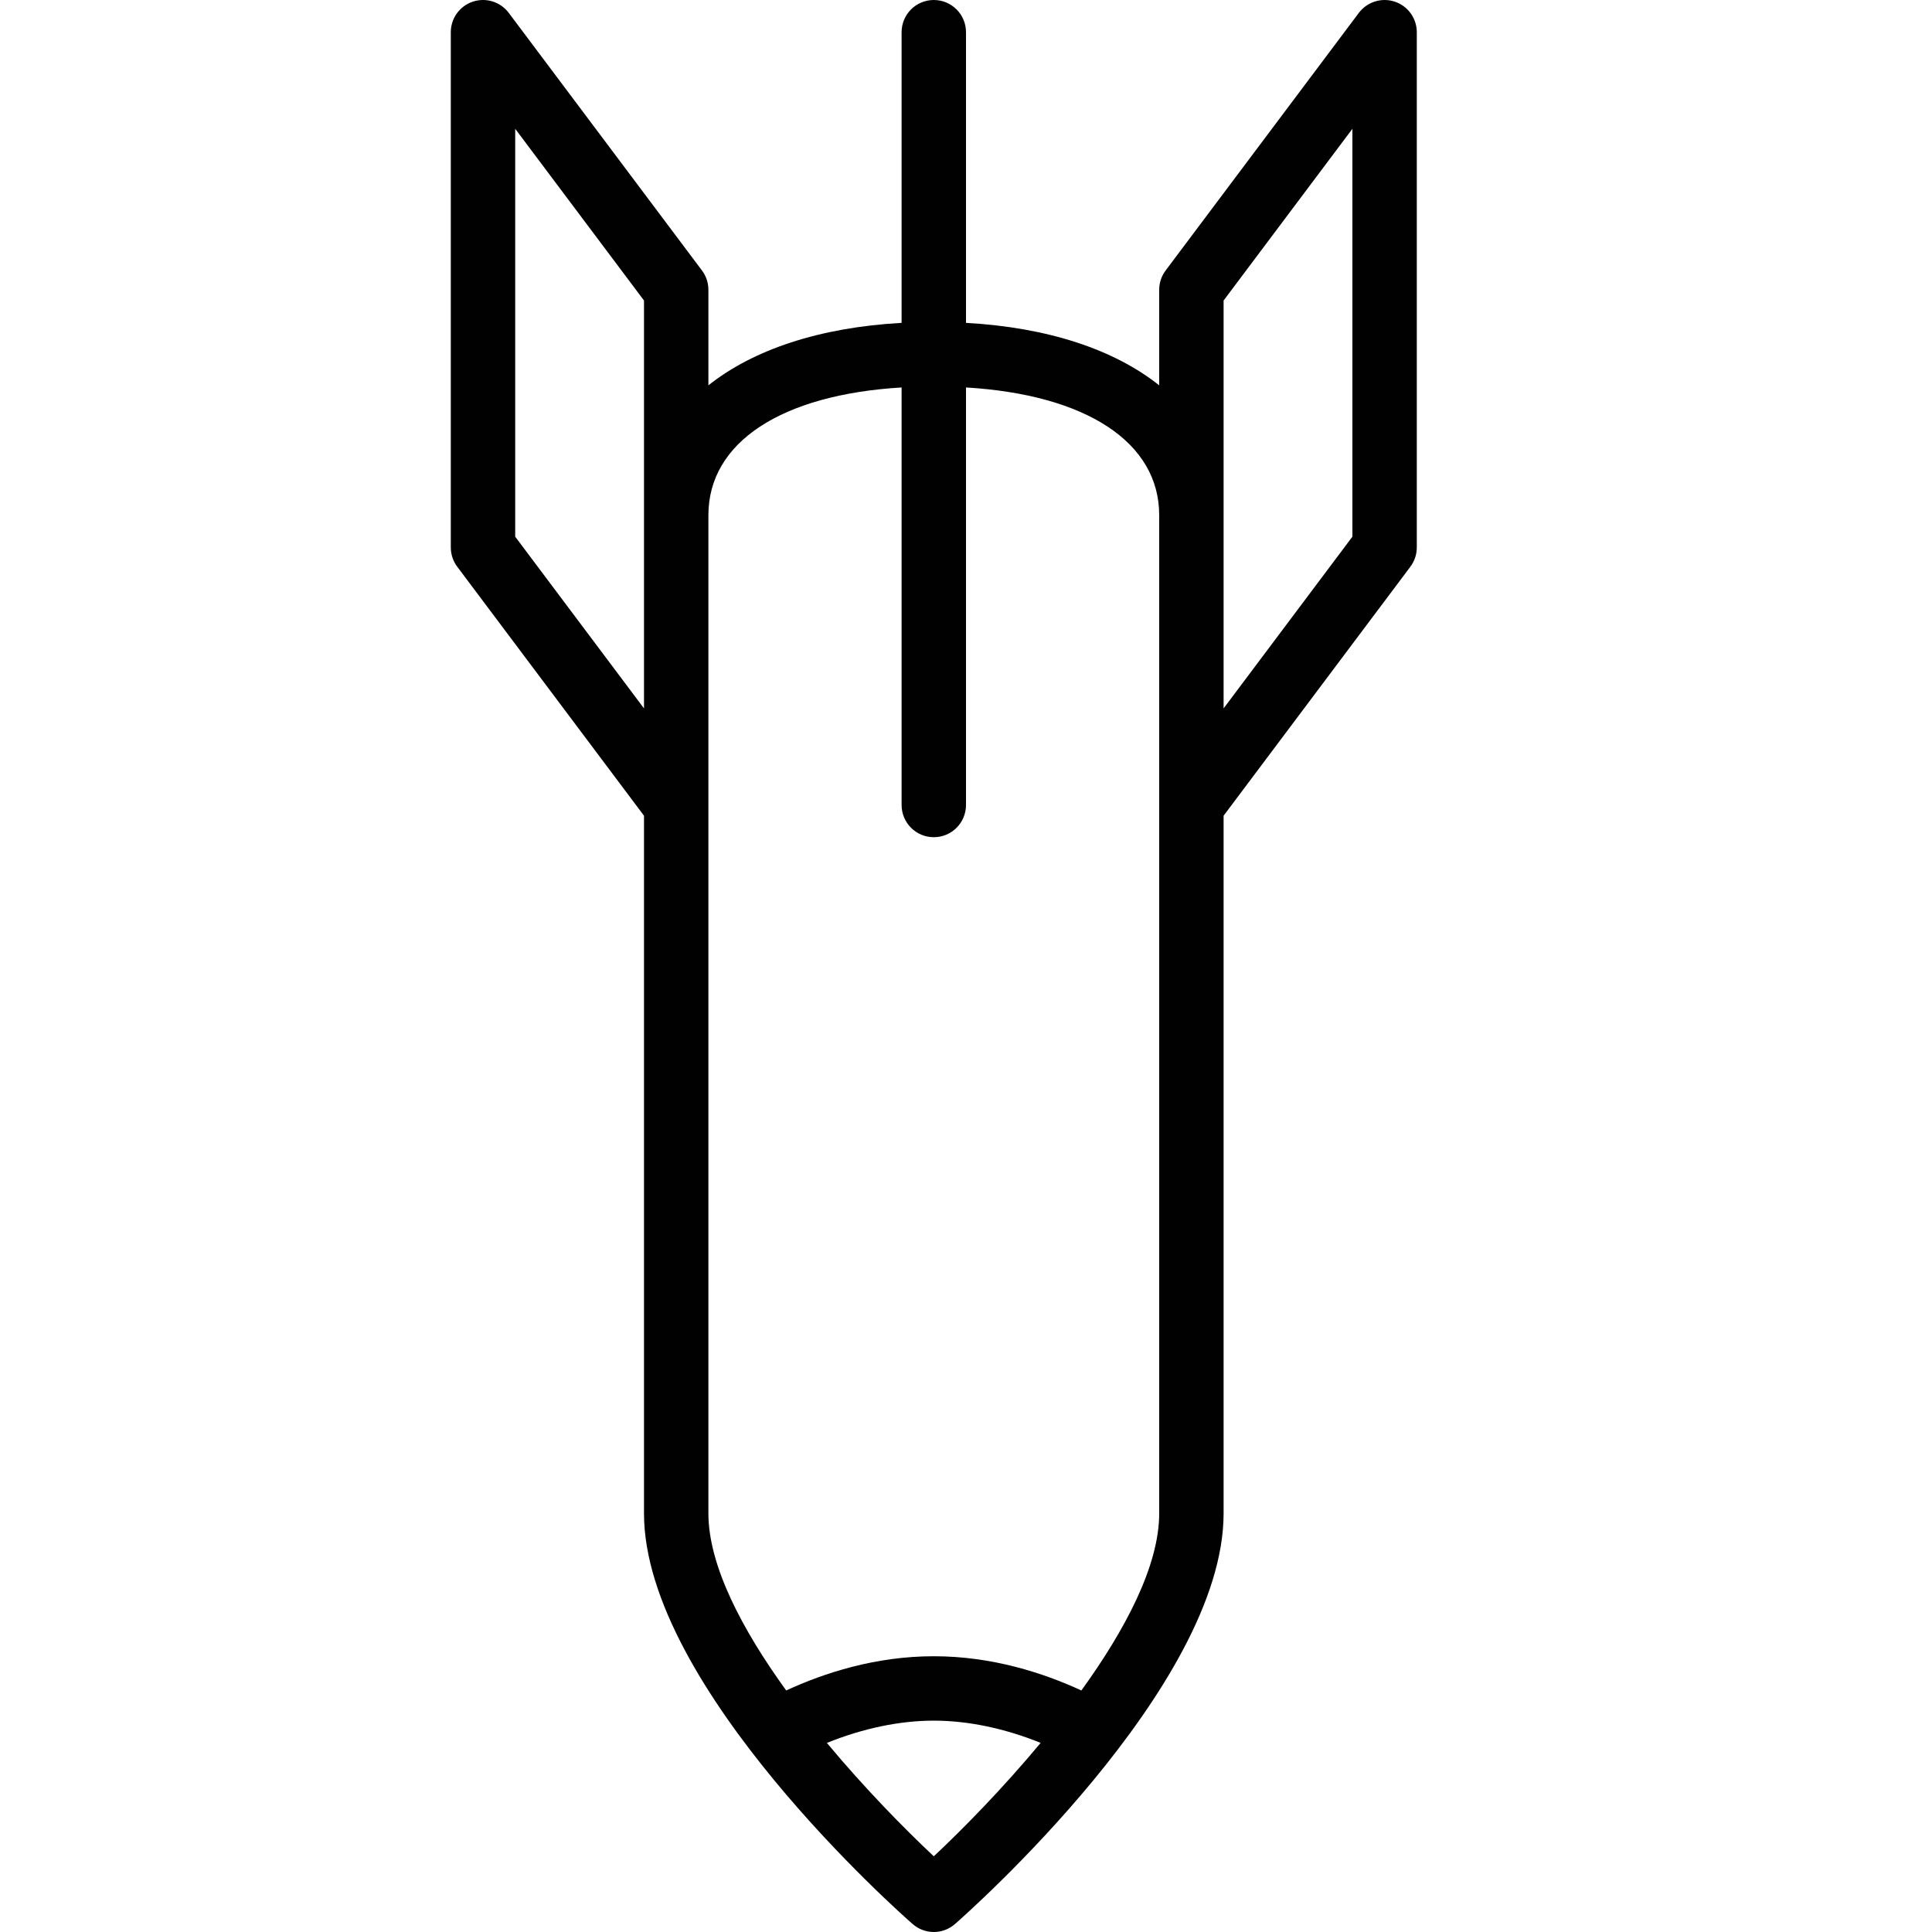 <?xml version="1.0" encoding="utf-8"?>
<!-- Generator: Adobe Illustrator 17.0.0, SVG Export Plug-In . SVG Version: 6.00 Build 0)  -->
<!DOCTYPE svg PUBLIC "-//W3C//DTD SVG 1.1//EN" "http://www.w3.org/Graphics/SVG/1.1/DTD/svg11.dtd">
<svg version="1.1" id="Layer_1" xmlns="http://www.w3.org/2000/svg" xmlns:xlink="http://www.w3.org/1999/xlink" x="0px" y="0px"
	 width="60px" height="60px" viewBox="0 0 60 60" enable-background="new 0 0 60 60" xml:space="preserve">
<g>
	<path fill="#010101" d="M28.342,59.752C28.53,59.917,28.765,60,29,60c0.235,0,0.47-0.083,0.658-0.248
		C29.999,59.455,38,52.392,38,47V25.333l5.8-7.733c0.13-0.173,0.2-0.384,0.2-0.6V1c0-0.431-0.275-0.812-0.684-0.949
		C42.908-0.084,42.459,0.056,42.2,0.4l-6,8C36.07,8.573,36,8.784,36,9v2.967c-1.393-1.109-3.451-1.799-6-1.94V1c0-0.552-0.447-1-1-1
		c-0.553,0-1,0.448-1,1v9.027c-2.549,0.141-4.607,0.832-6,1.94V9c0-0.216-0.07-0.427-0.2-0.6l-6-8
		c-0.259-0.344-0.706-0.485-1.116-0.349C14.275,0.188,14,0.569,14,1v16c0,0.216,0.07,0.427,0.2,0.6l5.8,7.733V47
		C20,52.392,28.001,59.455,28.342,59.752z M29,57.649c-0.921-0.863-2.149-2.115-3.32-3.521c1.109-0.45,2.256-0.692,3.32-0.692
		c1.063,0,2.21,0.241,3.318,0.691C31.148,55.533,29.921,56.785,29,57.649z M38,9.333L42,4v12.667L38,22v-6V9.333z M28,12.033V25
		c0,0.552,0.447,1,1,1c0.553,0,1-0.448,1-1V12.033c3.725,0.222,6,1.697,6,3.967v9v22c0,1.624-1.055,3.615-2.417,5.499
		c-1.186-0.547-2.776-1.063-4.583-1.063c-1.808,0-3.398,0.516-4.584,1.063C23.054,50.616,22,48.626,22,47V25v-9
		C22,13.73,24.275,12.255,28,12.033z M16,16.667V4l4,5.333V16v6L16,16.667z"/>
</g>
</svg>
